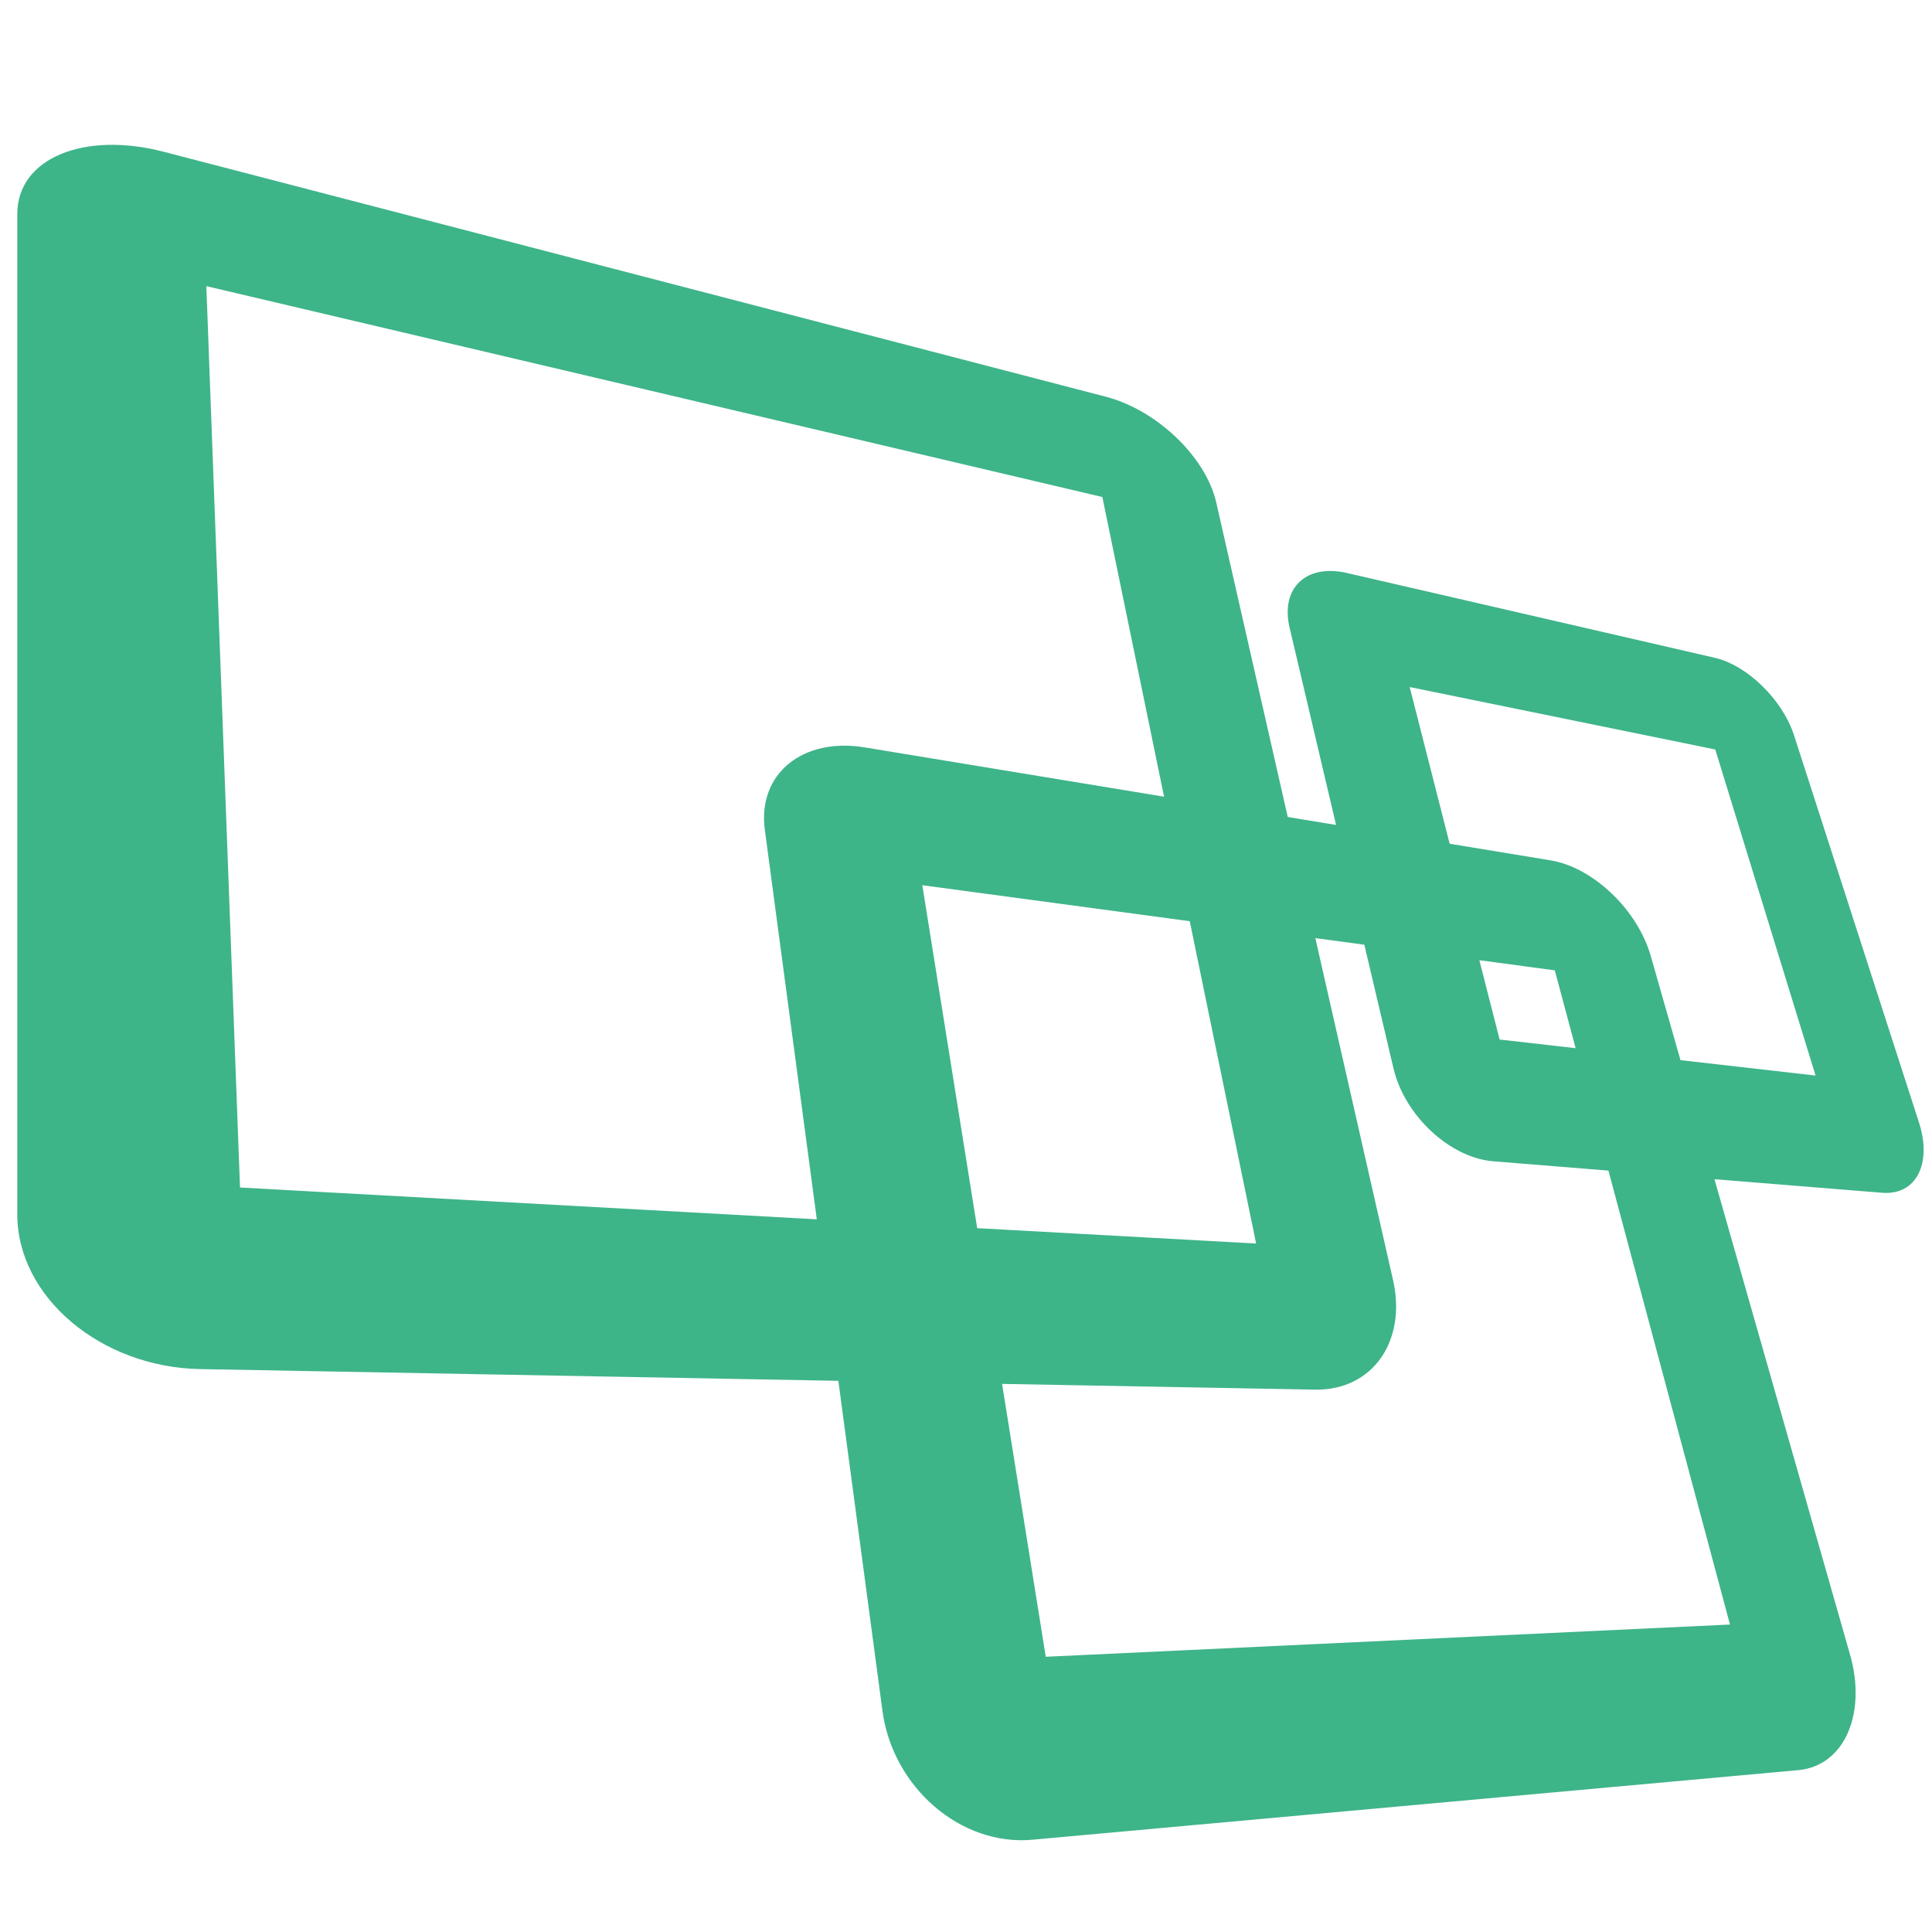 <svg width="16" height="16" version="1.1" viewBox="0 0 16 16" xmlns="http://www.w3.org/2000/svg">
 <g transform="matrix(.027 0 0 .027 -5.463 -5.28)" fill="#3eb489">
  <g fill="#3eb489">
   <path class="st0" d="m728.31 397.32-112.87-26.02c-12.44-2.87-20.43 4.57-17.55 16.8l14.25 60.49-14.82-2.44-21.93-96.46c-3.17-13.95-18.2-28.38-33.91-32.46l-288.92-75.12c-24.45-6.36-44.92 1.96-44.92 19.08v306.87c0 25.3 25.63 46.87 56.03 47.43l195.81 3.6 13.52 101.19c3.15 23.6 24.1 41.56 45.95 39.57l234.97-21.35c14.11-1.28 21.04-17.28 15.88-35.38l-41.6-145.87 51.43 4.16c10.42 0.84 15.39-8.89 11.31-21.52l-38.33-118.8c-3.52-10.88-14.32-21.47-24.3-23.77zm-452.36 162.47-10.33-276.47 274.83 64.68 18.93 91.92-91.88-15.13c-18.92-3.11-32.87 8.06-30.57 25.3l15.94 119.46zm291.31-81.68 20.36 98.87-85.56-4.72-16.83-105.19zm165.7 215.73-209.87 9.89-13.39-83.7 95.93 1.76c17.73 0.33 28.24-14.92 23.98-33.64l-23.83-104.85 15.03 2.02 8.94 37.93c3.42 14.53 17.3 27.42 30.59 28.5l35.34 2.86zm-47.34-176.78-23.32-2.66-6.21-24.33 23.14 3.12zm73.59 8.39-41.43-4.72-9.12-31.95c-4.03-14.14-17.67-27.18-30.72-29.33l-30.96-5.1-12.26-48.06 93.73 19.15z" fill="#3eb489"/>
  </g>
 </g>
</svg>
